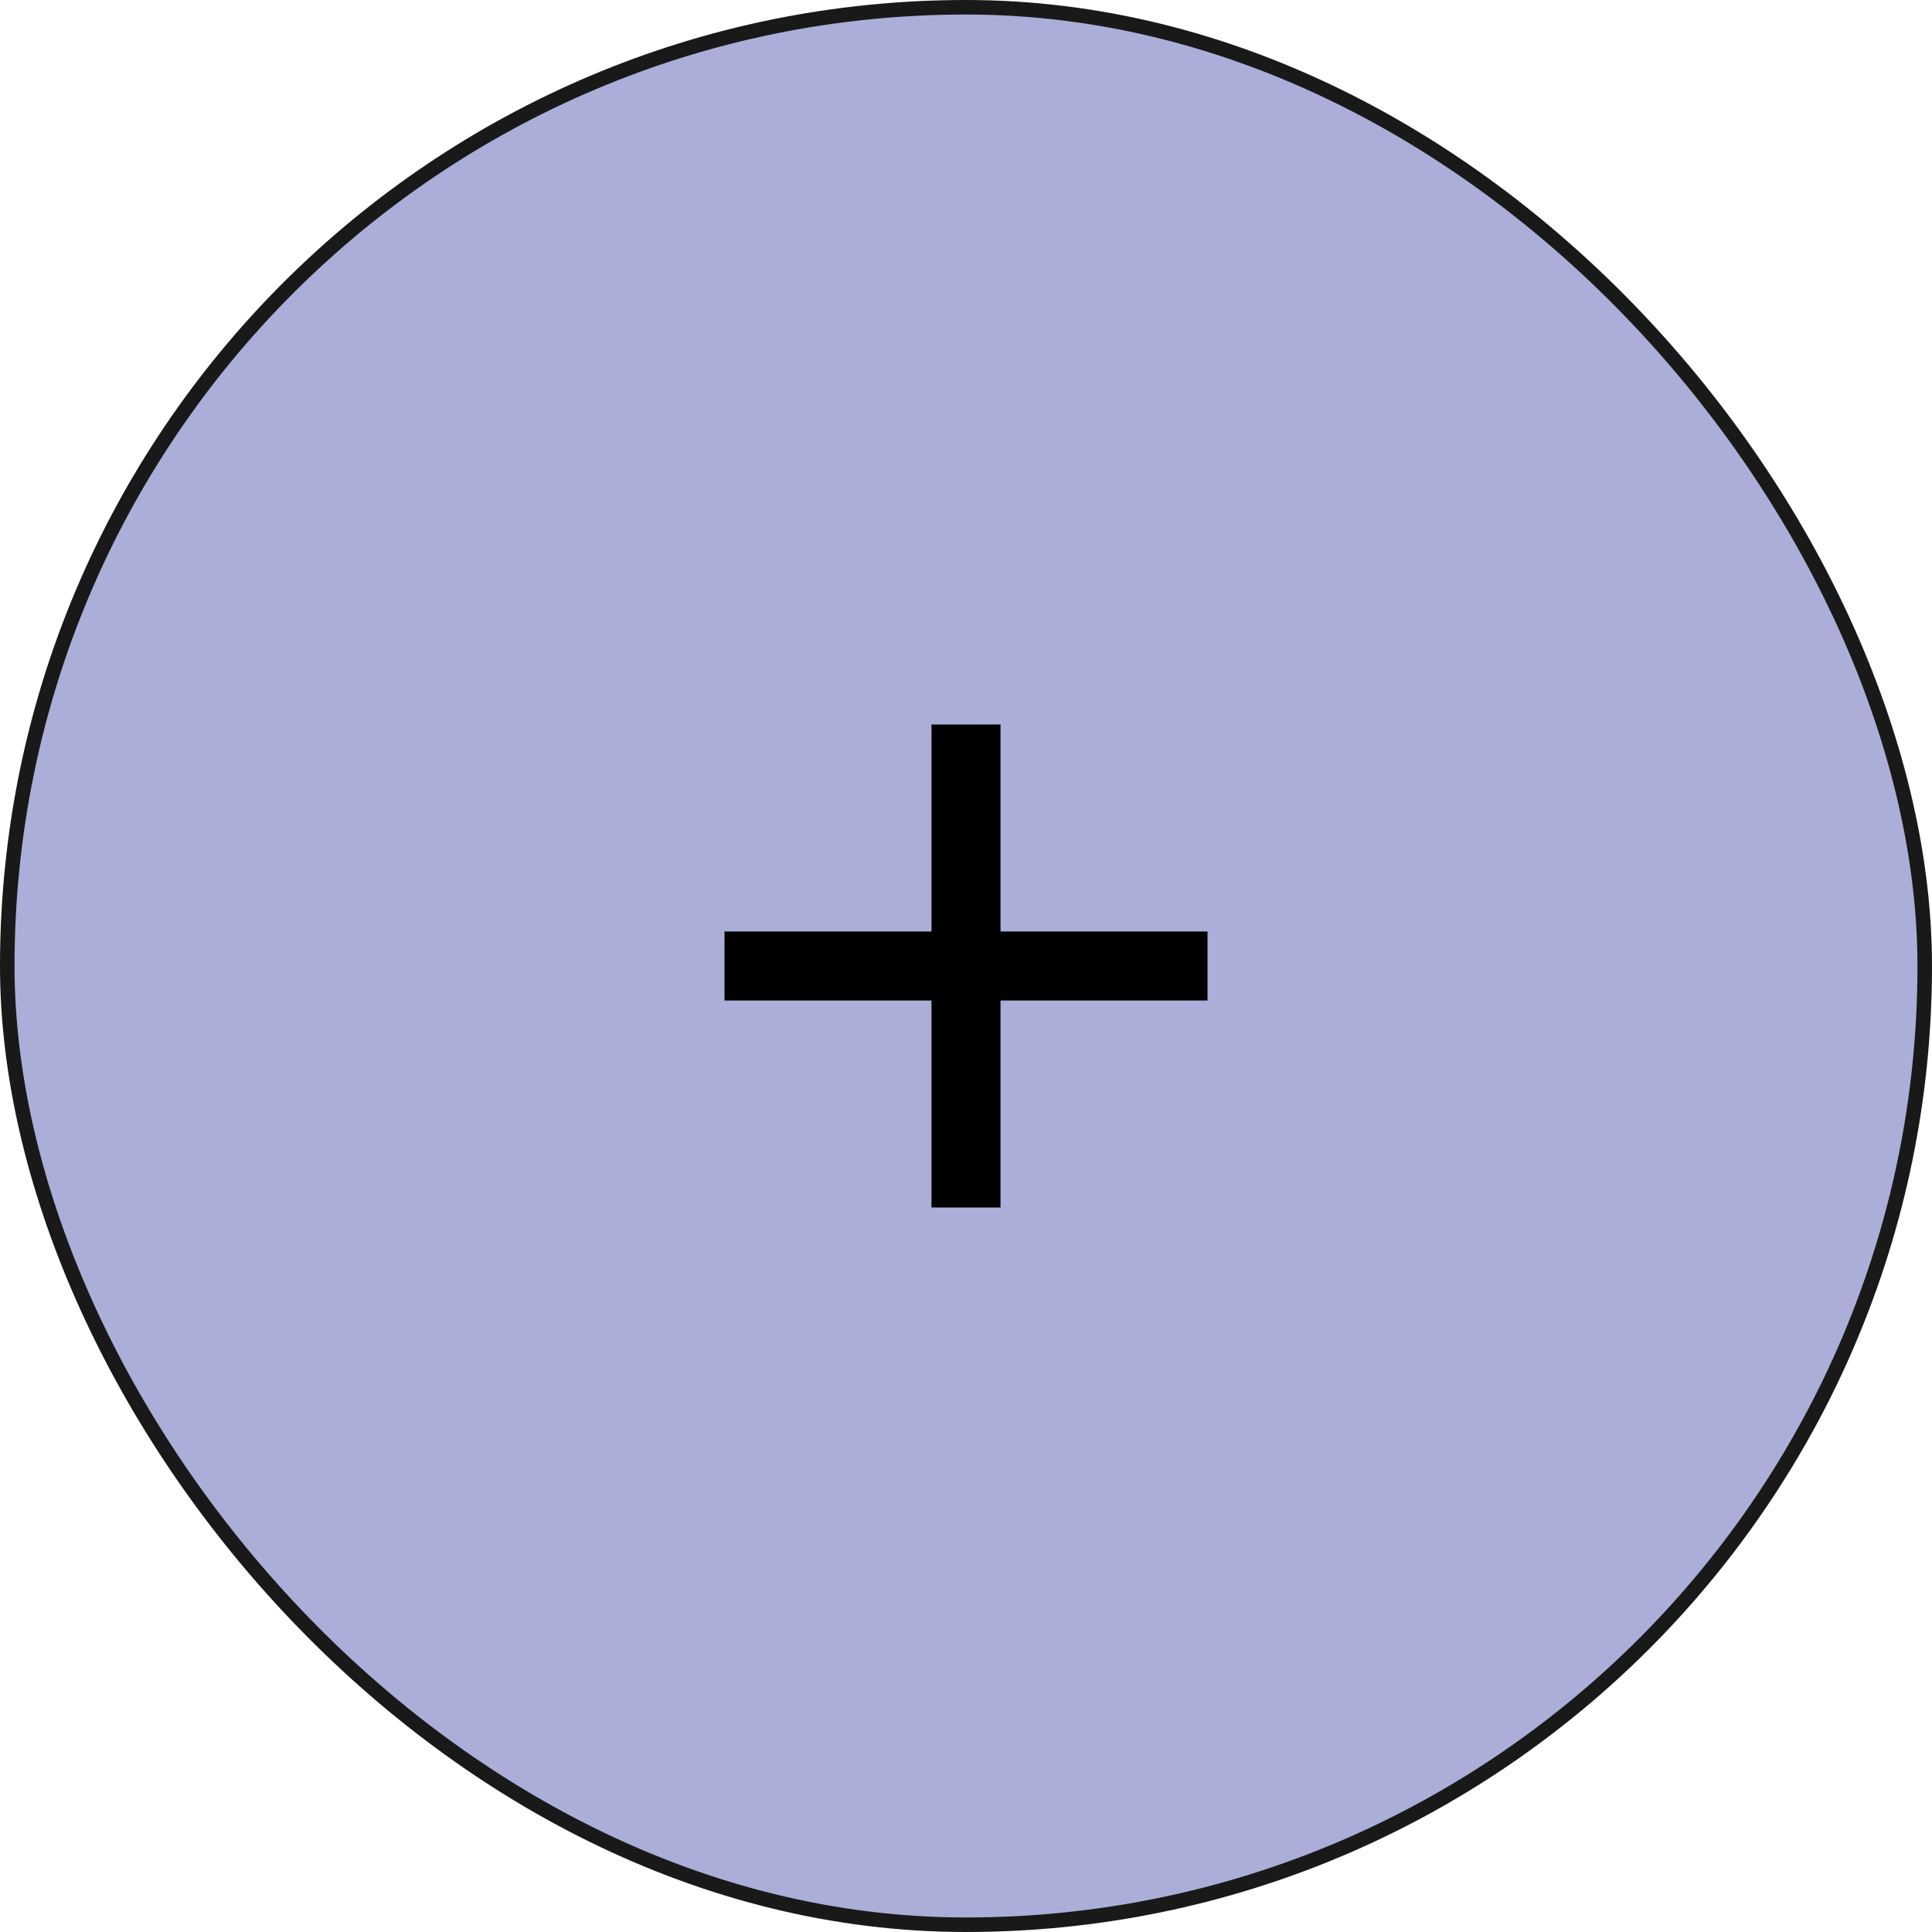 <svg width="133" height="133" viewBox="0 0 133 133" fill="none" xmlns="http://www.w3.org/2000/svg">
<g opacity="0.9">
<rect x="0.5" y="0.5" width="132" height="132" rx="66" fill="#A2A5D4"/>
<rect x="0.5" y="0.5" width="132" height="132" rx="66" stroke="black"/>
</g>
<path fill-rule="evenodd" clip-rule="evenodd" d="M83.125 68.875H68.875V83.125H64.125V68.875H49.875V64.125H64.125V49.875H68.875V64.125H83.125V68.875Z" fill="black"/>
</svg>
